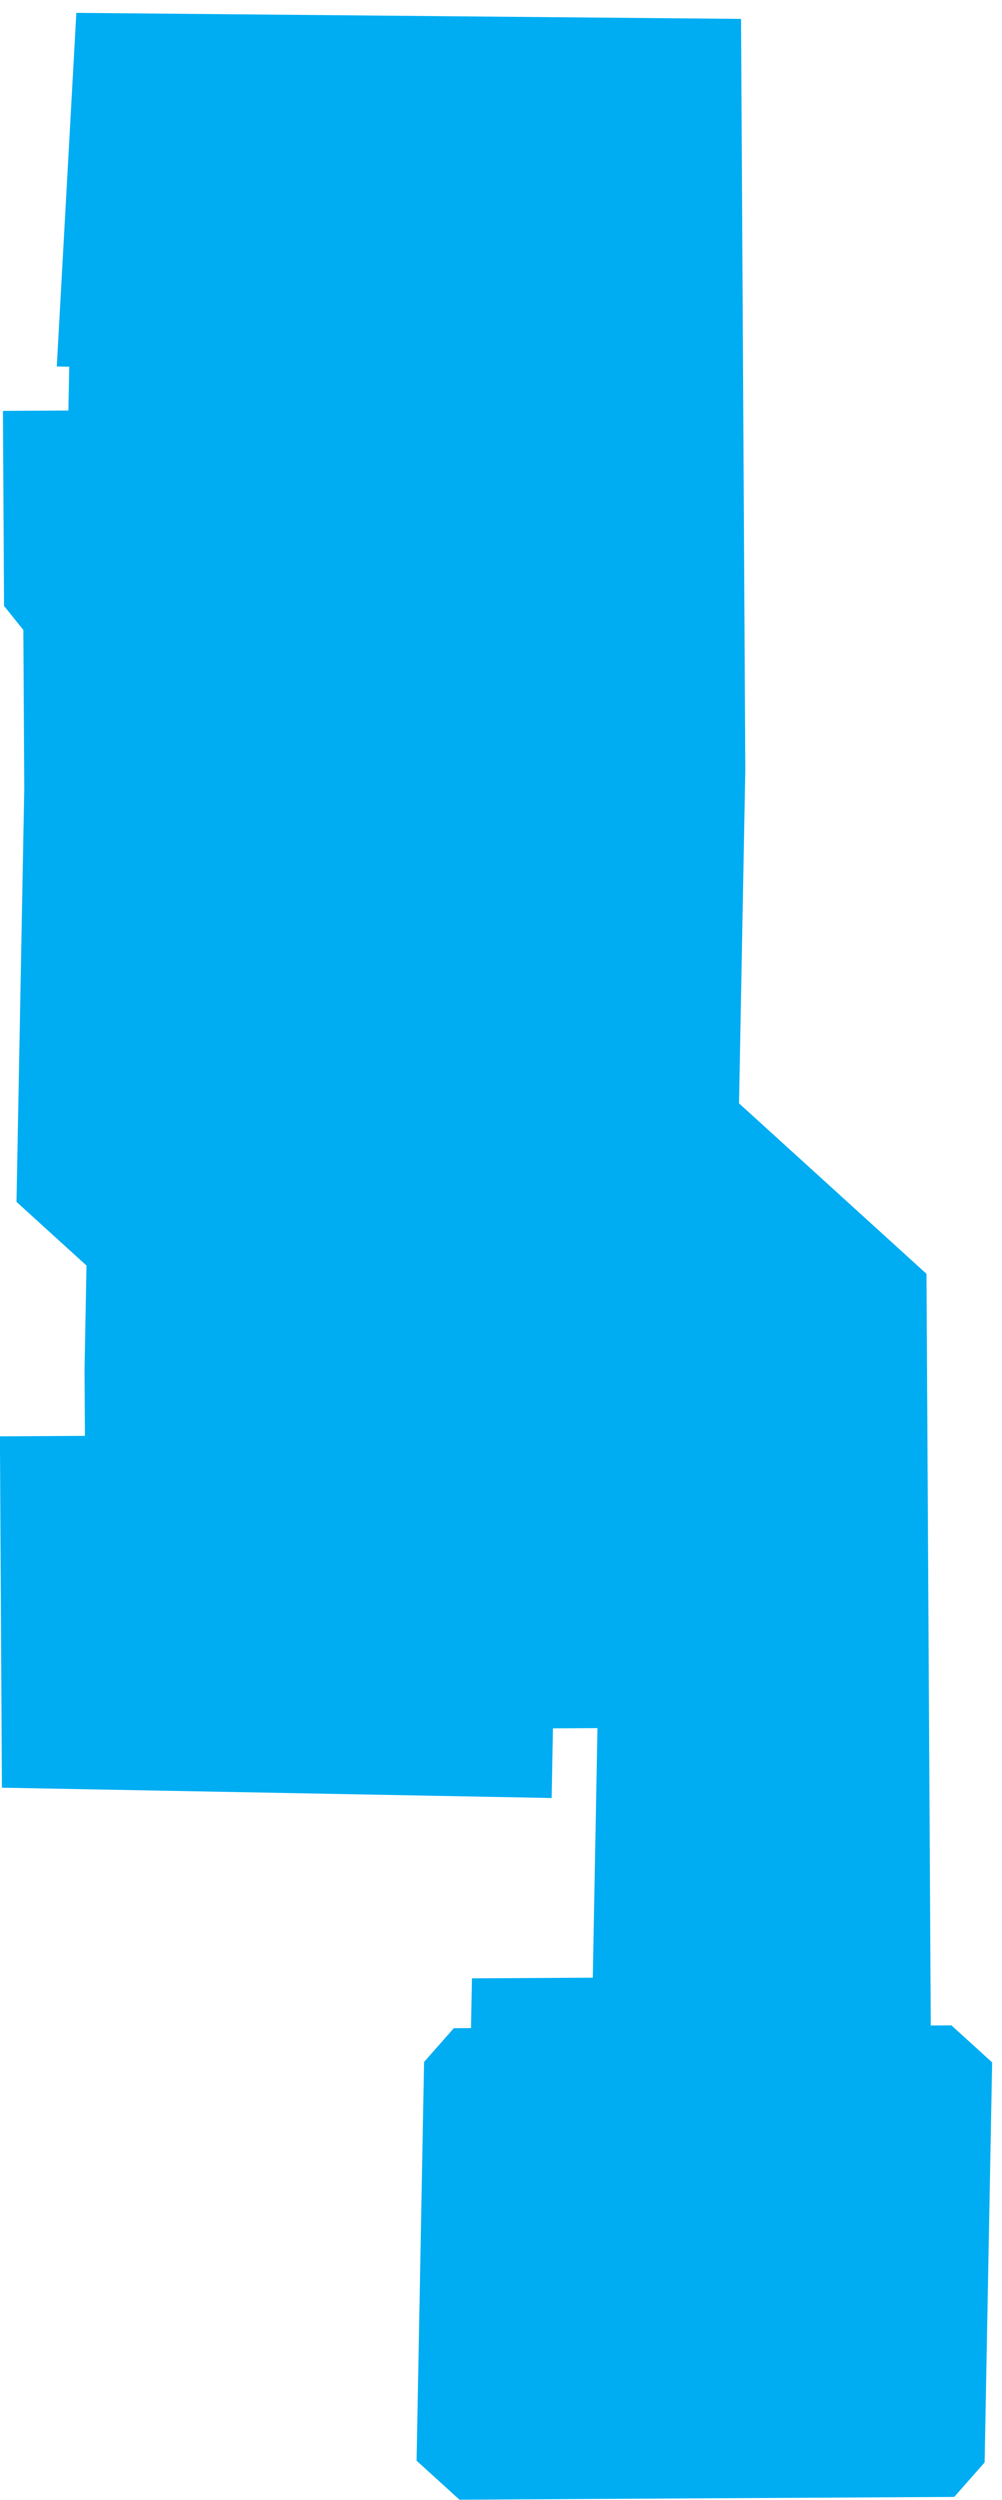 <?xml version="1.0" encoding="UTF-8"?>
<svg width="77px" height="192px" viewBox="0 0 77 192" version="1.1" xmlns="http://www.w3.org/2000/svg" xmlns:xlink="http://www.w3.org/1999/xlink">
    <title>KingswayMall</title>
    <g id="Page-1" stroke="none" stroke-width="1" fill="none" fill-rule="evenodd">
        <polygon id="KingswayMall" fill="#00ADF2" stroke="#00ADF2" stroke-width="2" points="6.813 1.996 55.952 2.443 56.274 59.115 55.784 85.176 70.199 98.278 70.531 156.57 72.73 156.557 75.234 158.834 74.672 188.735 72.875 190.773 35.693 190.982 33.021 188.554 33.582 158.749 35.329 156.768 37.177 156.758 37.249 152.937 46.535 152.885 46.933 131.718 41.511 131.748 41.411 137.074 1.141 136.318 1 111.31 7.532 111.273 7.497 105.206 7.656 96.764 2.276 91.873 2.865 60.607 2.793 48.031 1.309 46.184 1.231 32.552 6.238 32.524 6.339 27.185 5.419 27.167"></polygon>
    </g>
</svg>